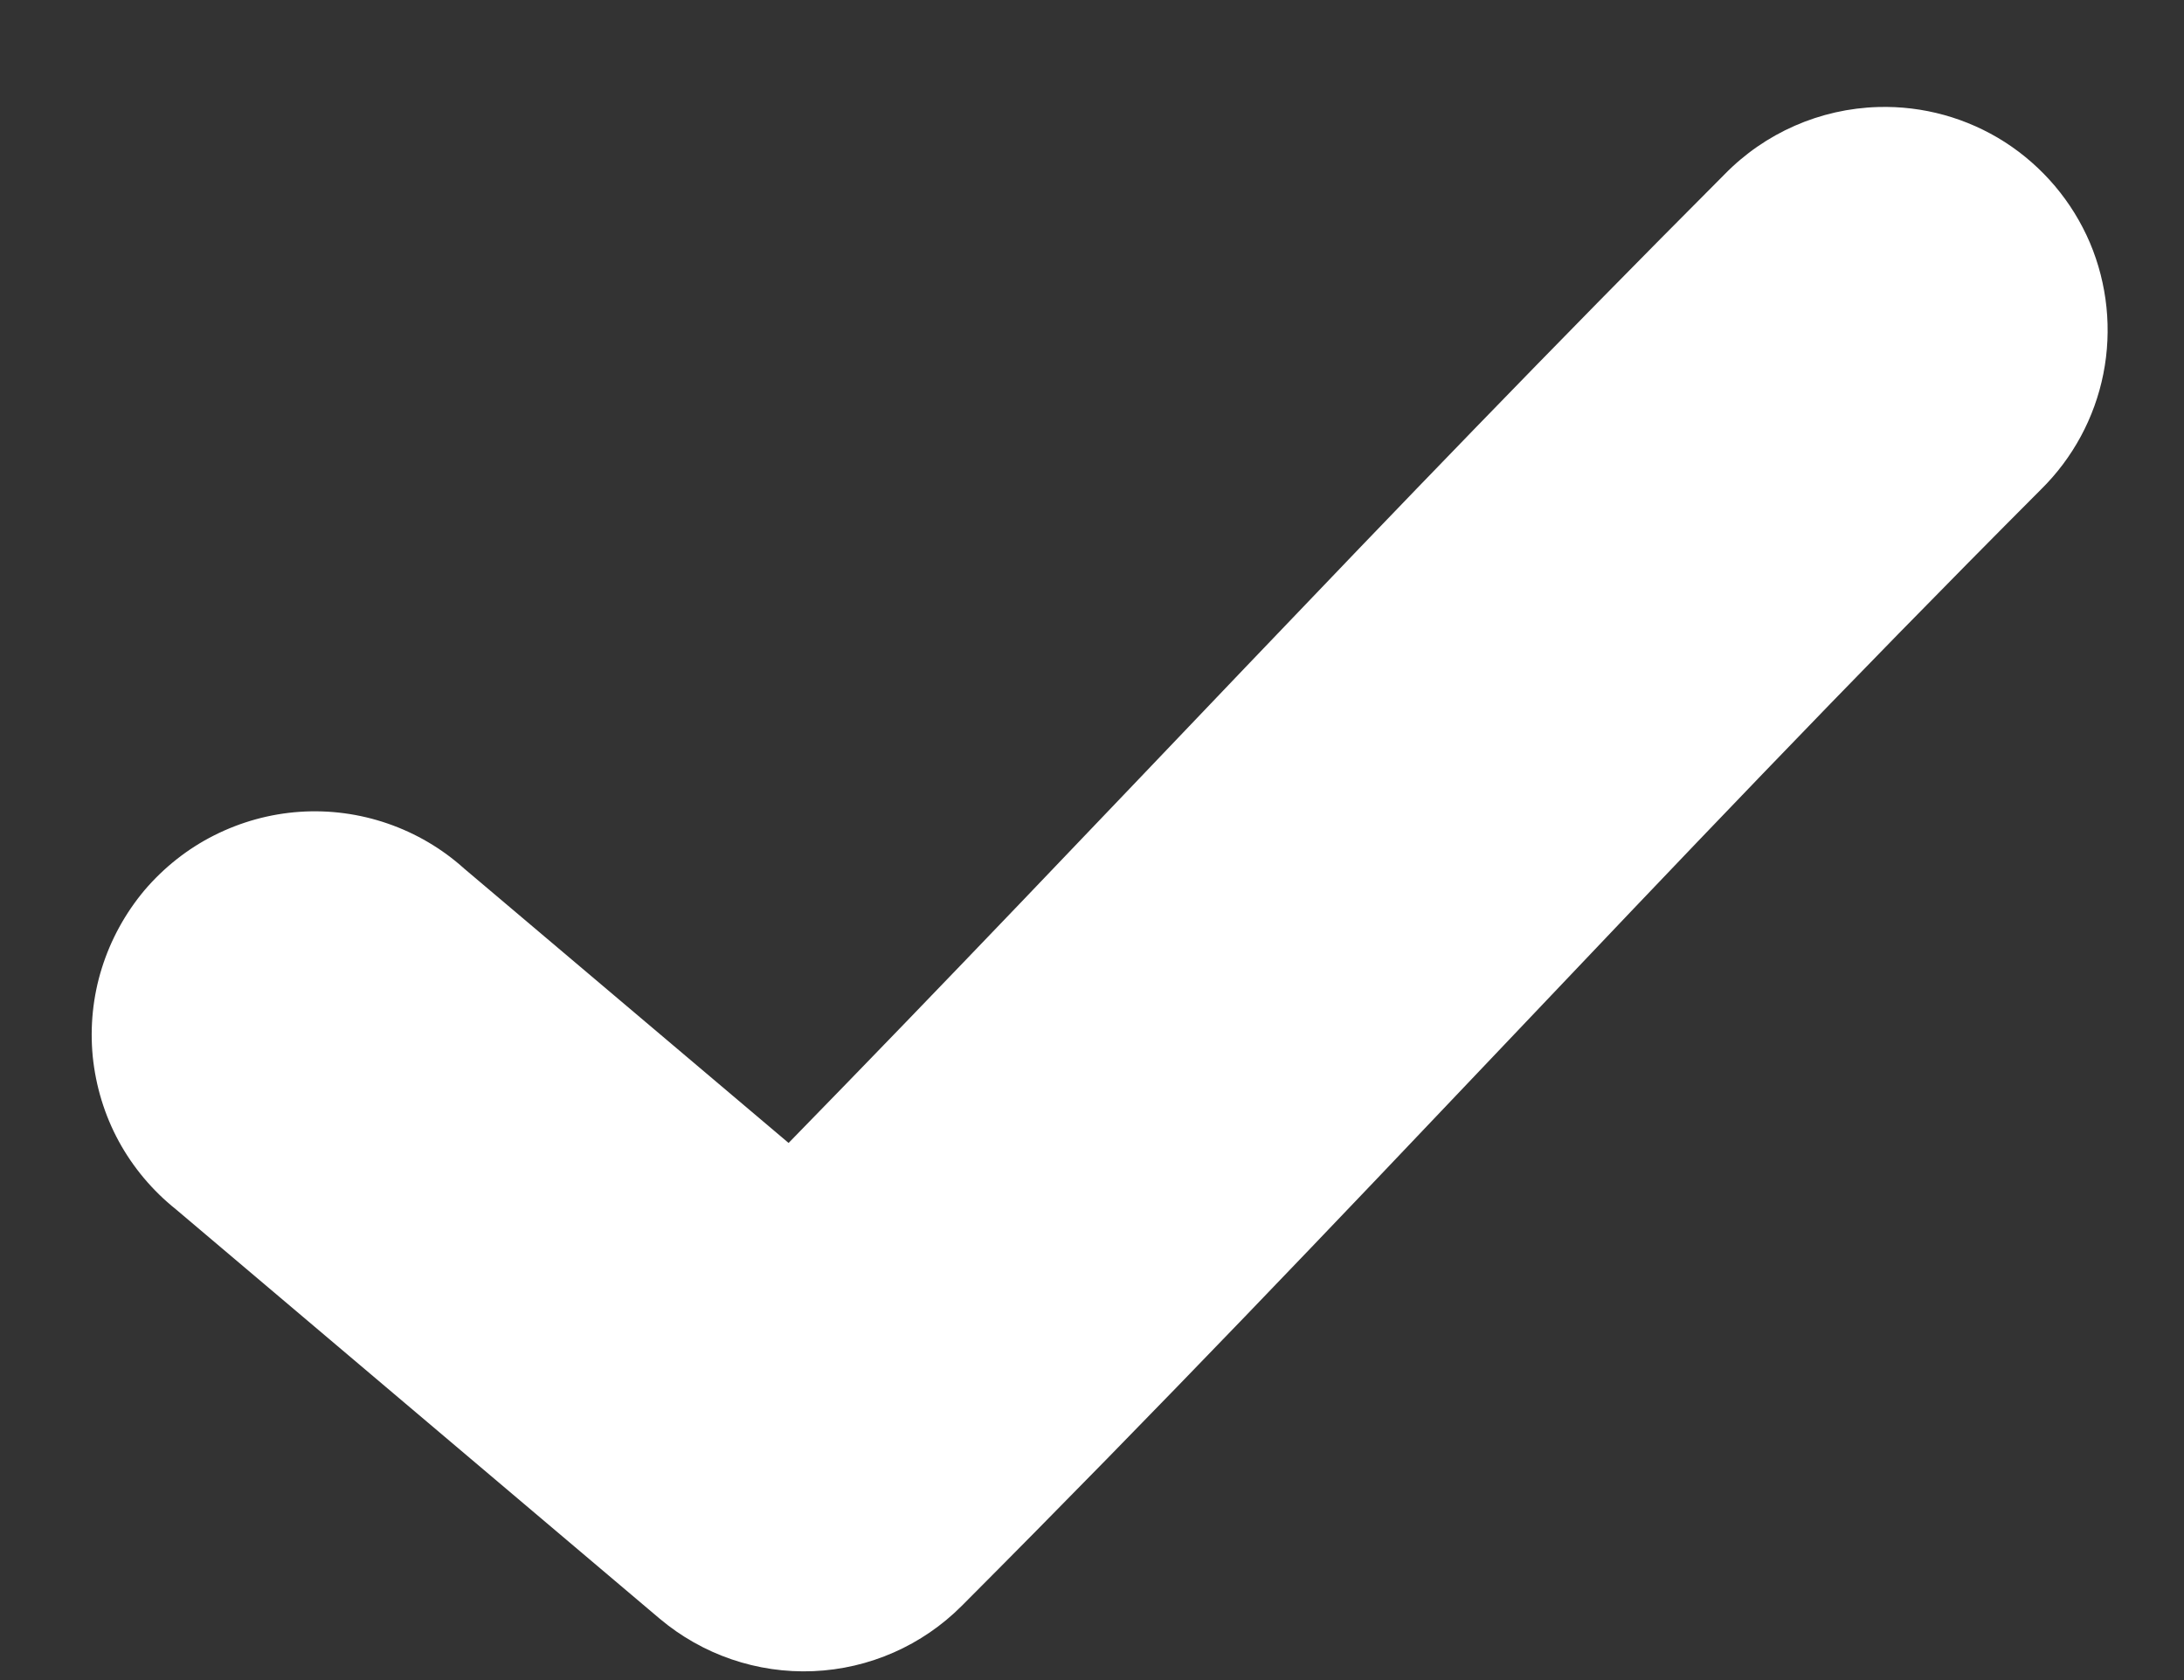 <svg width="13" height="10" viewBox="0 0 13 10" fill="none" xmlns="http://www.w3.org/2000/svg">
<rect x="0" y="0" width="13" height="10" fill="#333333" stroke="none"/>
<path d="M11.179 0.637C10.834 0.647 10.506 0.791 10.265 1.038C8.192 3.116 6.594 4.858 4.694 6.803L2.763 5.17C2.631 5.051 2.476 4.96 2.308 4.902C2.14 4.844 1.962 4.82 1.785 4.832C1.607 4.844 1.434 4.892 1.275 4.972C1.116 5.052 0.975 5.164 0.86 5.299C0.746 5.435 0.659 5.593 0.606 5.763C0.553 5.932 0.535 6.111 0.552 6.288C0.57 6.465 0.622 6.637 0.707 6.793C0.792 6.949 0.908 7.087 1.047 7.198L3.926 9.634C4.181 9.849 4.507 9.961 4.841 9.947C5.174 9.933 5.49 9.794 5.725 9.558C8.115 7.163 9.813 5.254 12.148 2.914C12.338 2.727 12.468 2.487 12.52 2.225C12.572 1.963 12.544 1.691 12.44 1.445C12.335 1.199 12.159 0.991 11.934 0.846C11.709 0.702 11.446 0.629 11.179 0.637Z" fill="white"/>
</svg>

